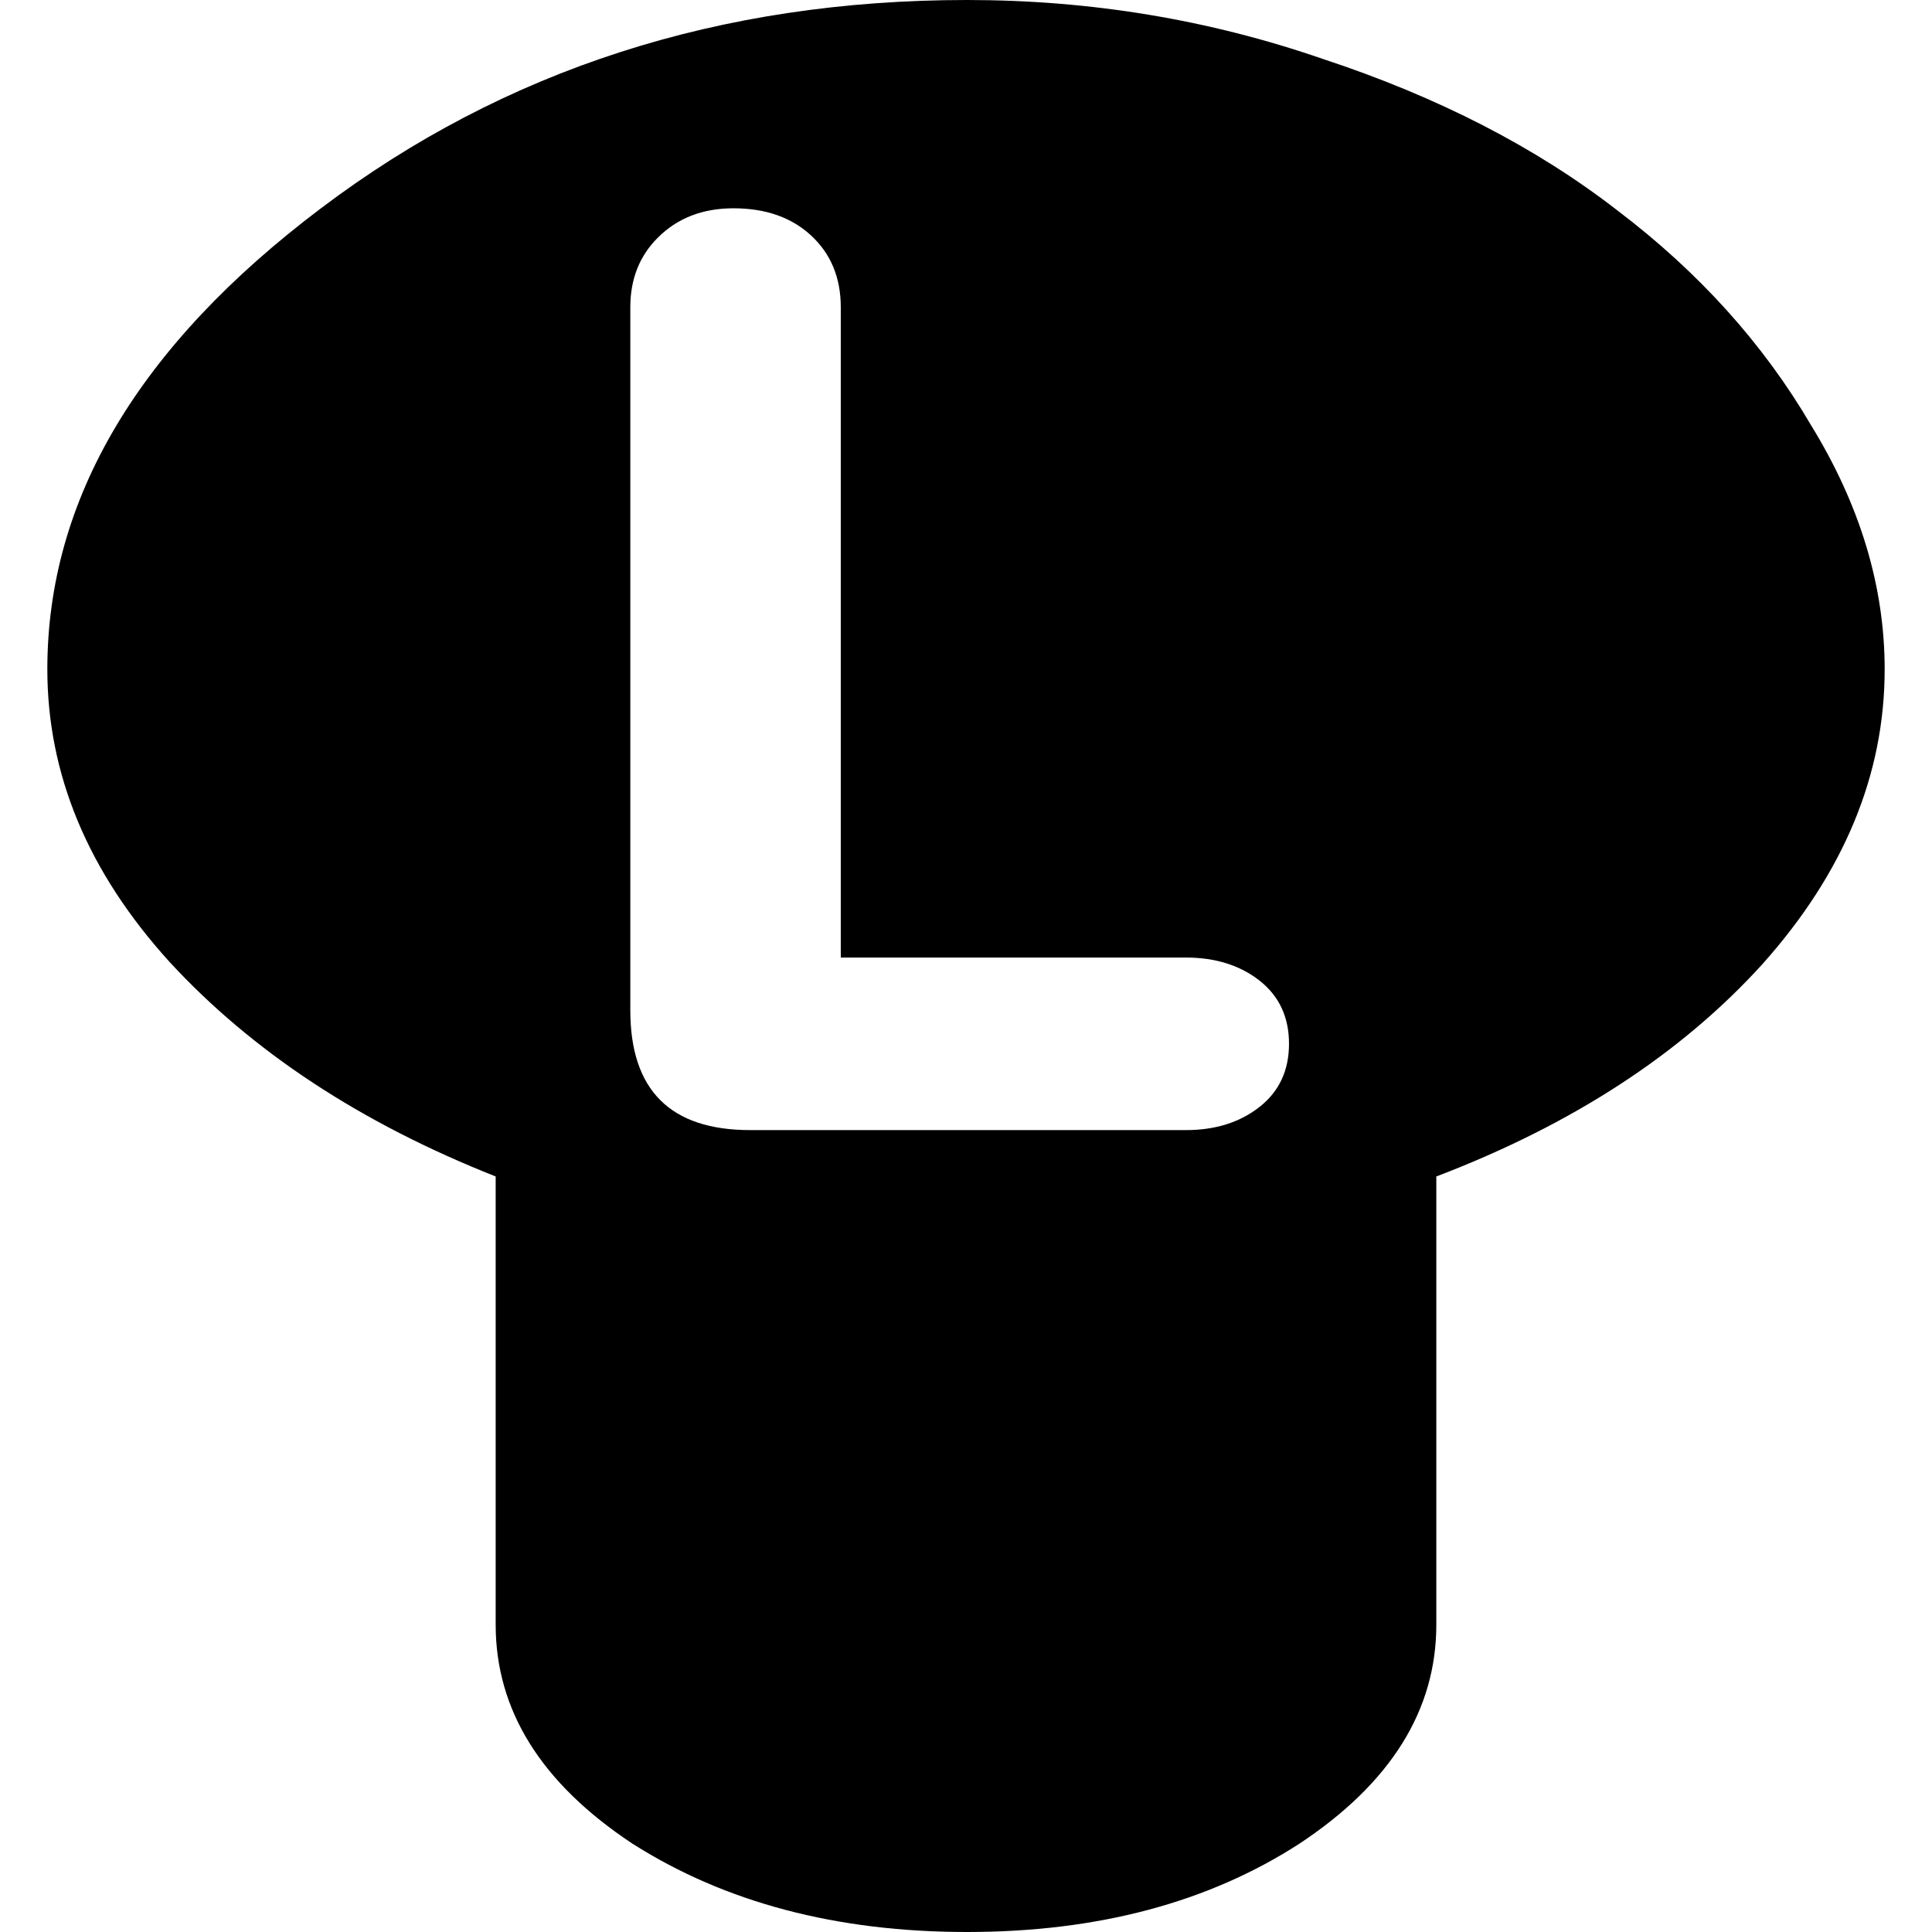 <?xml version="1.0" encoding="UTF-8" standalone="no"?>
<!-- Created with Inkscape (http://www.inkscape.org/) -->

<svg
   width="16"
   height="16"
   viewBox="0 0 16 16"
   version="1.1"
   id="svg1"
   xml:space="preserve"
   xmlns="http://www.w3.org/2000/svg"
   xmlns:svg="http://www.w3.org/2000/svg"><defs
     id="defs1" /><g
     id="g29"
     style="display:inline"><path
       d="m 0.392,5.542 q 0,-2.109 2.266,-3.817 Q 4.941,-4.5858324e-6 8.009,-4.5858324e-6 q 1.534,0 2.946,0.488 1.429,0.471 2.44,1.255 1.011,0.767 1.603,1.778 0.61,0.993 0.61,2.022 0,1.307 -1.011,2.44 -1.011,1.115 -2.702,1.76 v 3.712 q 0,1.063 -1.133,1.813 Q 9.63,16 8.009,16 6.388,16 5.237,15.268 4.105,14.519 4.105,13.455 V 9.743 Q 2.431,9.081 1.403,7.965 0.392,6.85 0.392,5.542 Z M 5.22,8.366 q 0,0.993 0.993,0.993 h 3.608 q 0.366,0 0.61,-0.192 0.244,-0.192 0.244,-0.523 0,-0.331 -0.244,-0.523 Q 10.187,7.93 9.821,7.93 H 6.963 V 2.545 q 0,-0.366 -0.244,-0.593 -0.244,-0.227 -0.645,-0.227 -0.383,0 -0.627,0.244 -0.227,0.227 -0.227,0.575 z"
       id="text30"
       style="font-size:35.695px;line-height:1.25;font-family:Popit;-inkscape-font-specification:Popit;text-align:center;letter-spacing:0px;word-spacing:0px;text-anchor:middle;display:inline;stroke-width:1.487"
       aria-label="%" /></g></svg>
